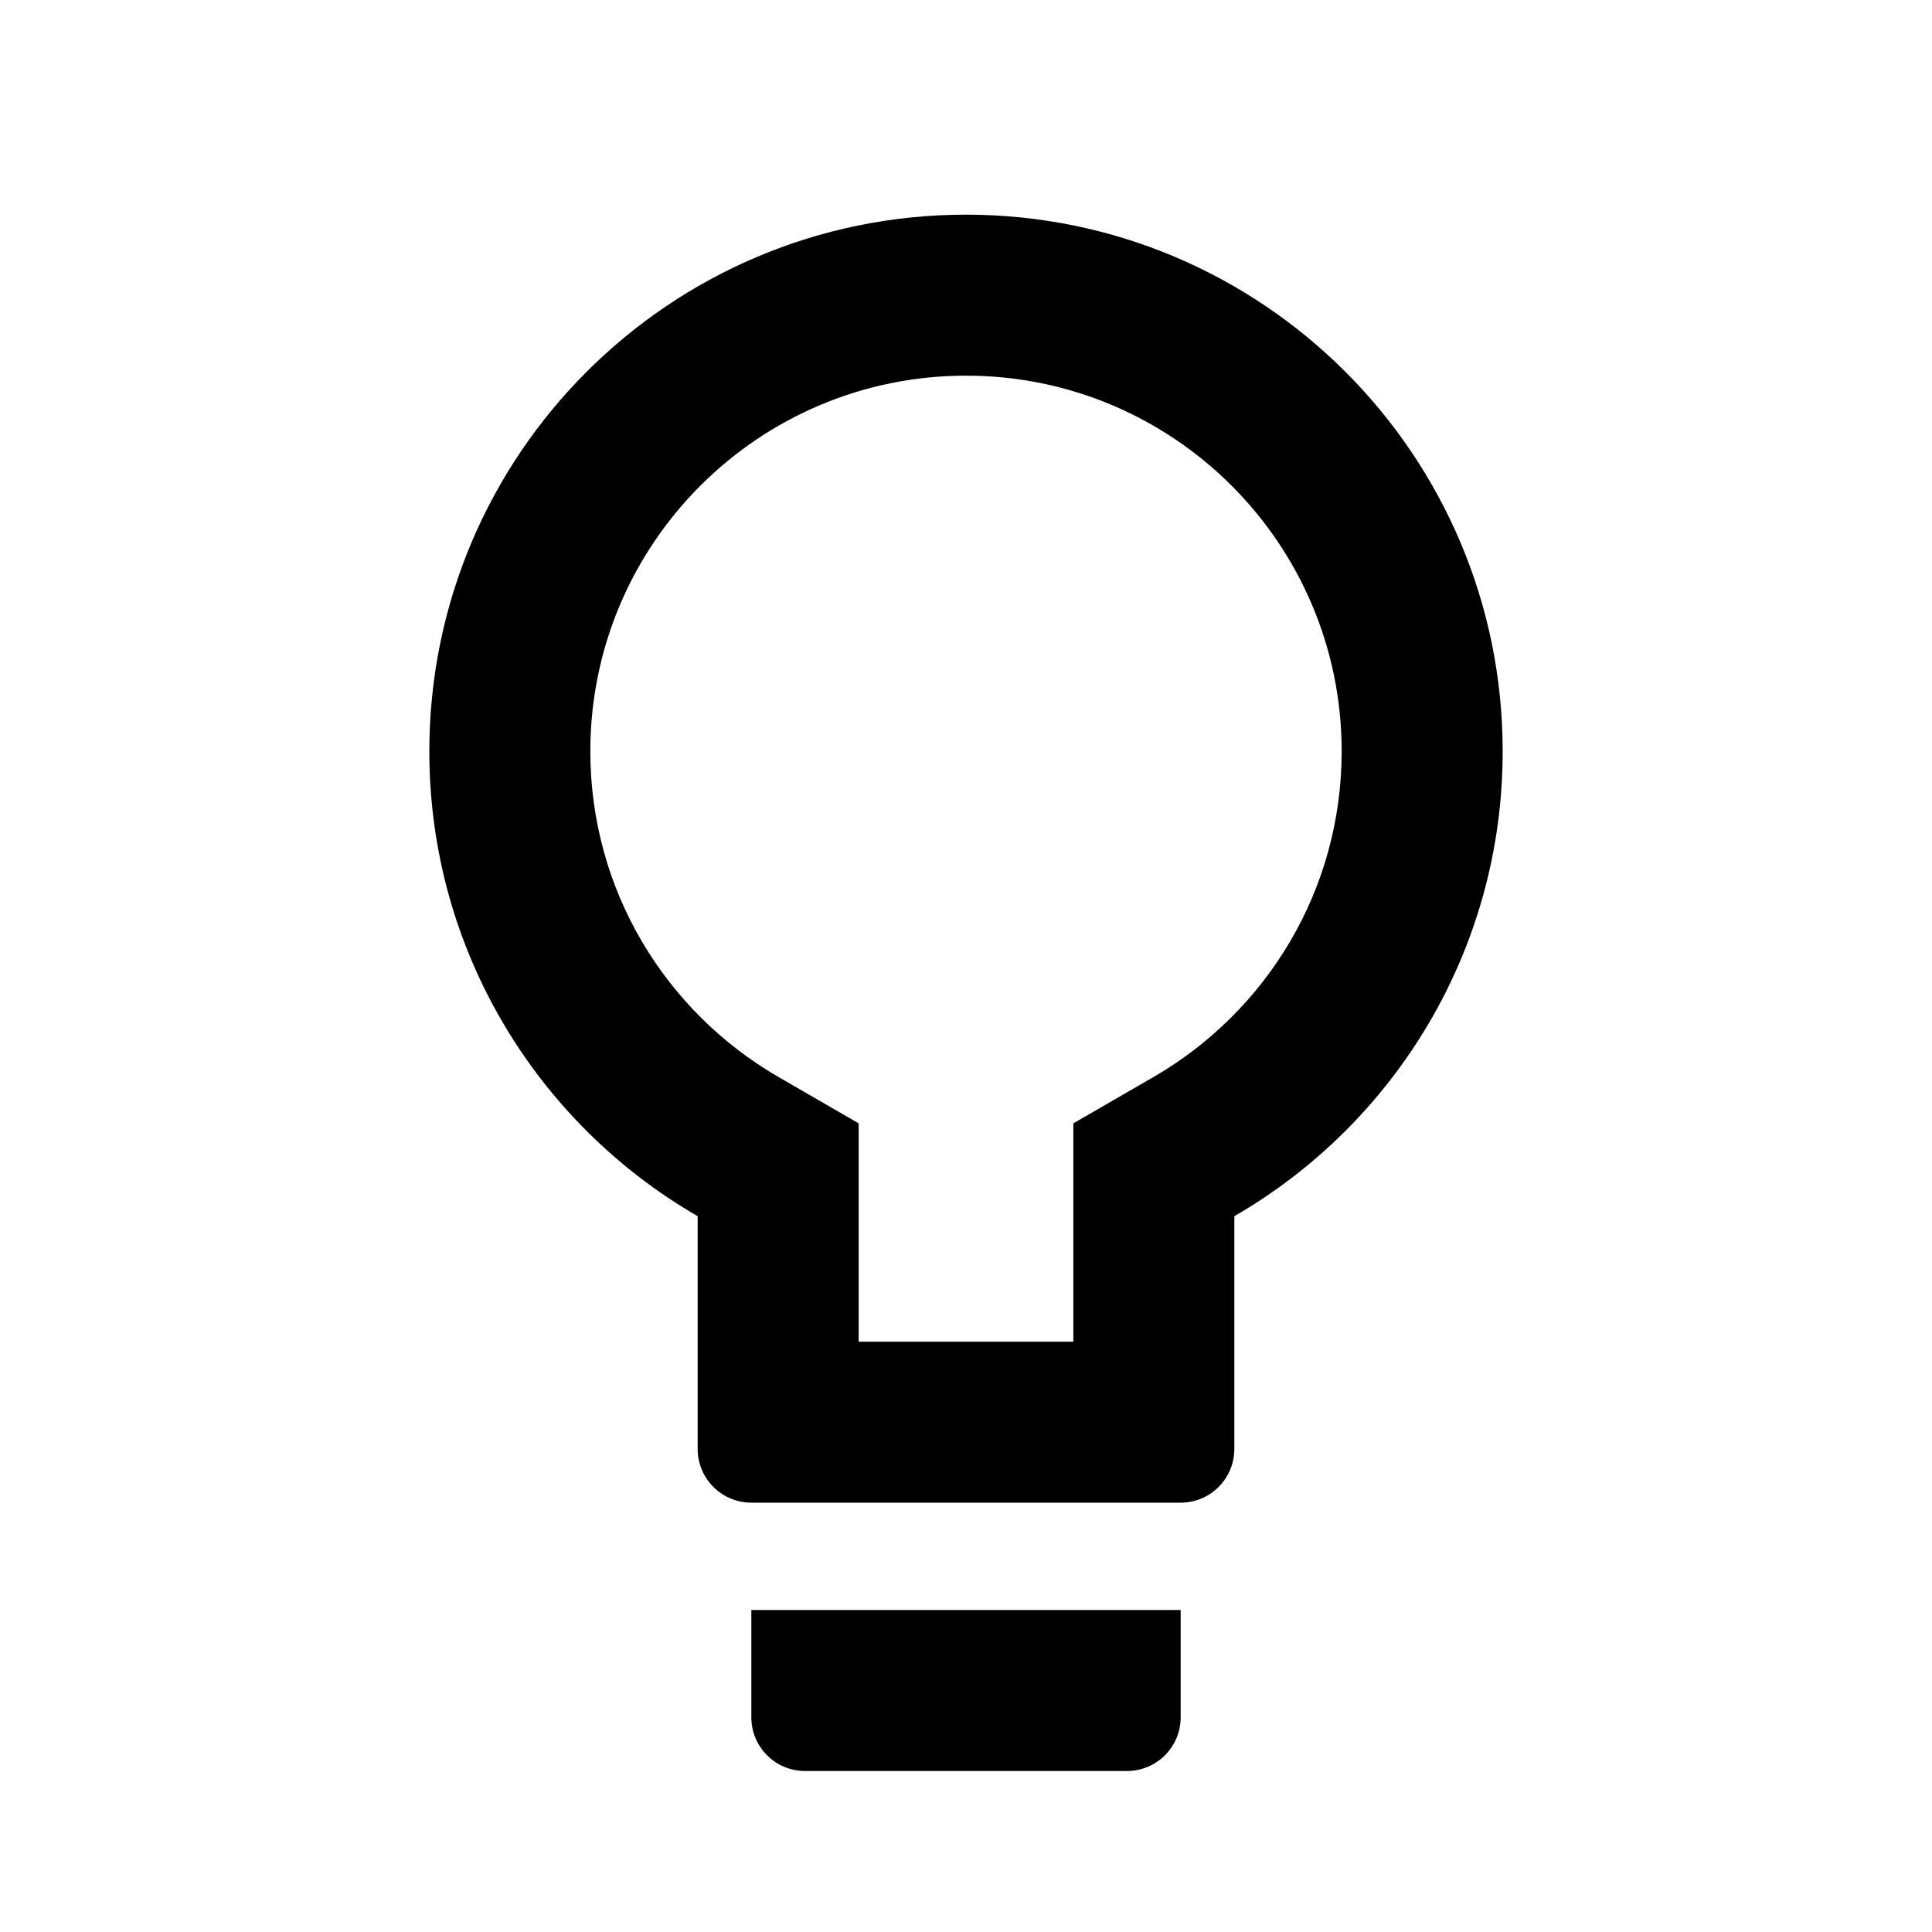 <svg width="18" height="18" viewBox="0 0 18 18" fill="none" xmlns="http://www.w3.org/2000/svg">
<path fill-rule="evenodd" clip-rule="evenodd" d="M11.5 13.5V11.331C12.995 10.467 14 8.851 14 7C14 4.239 11.761 2 9 2C6.239 2 4 4.239 4 7C4 8.851 5.005 10.467 6.5 11.331V13.5C6.5 13.776 6.724 14 7 14H11C11.276 14 11.5 13.776 11.5 13.5ZM10.749 10.033L10 10.466V12.5H8V10.466L7.251 10.033C6.201 9.425 5.5 8.294 5.5 7C5.5 5.067 7.067 3.5 9 3.5C10.933 3.5 12.5 5.067 12.5 7C12.5 8.294 11.799 9.425 10.749 10.033Z" fill="black" />
<path d="M11 16V15H7V16C7 16.276 7.224 16.5 7.5 16.5H10.5C10.776 16.5 11 16.276 11 16Z" fill="black" />
</svg>
